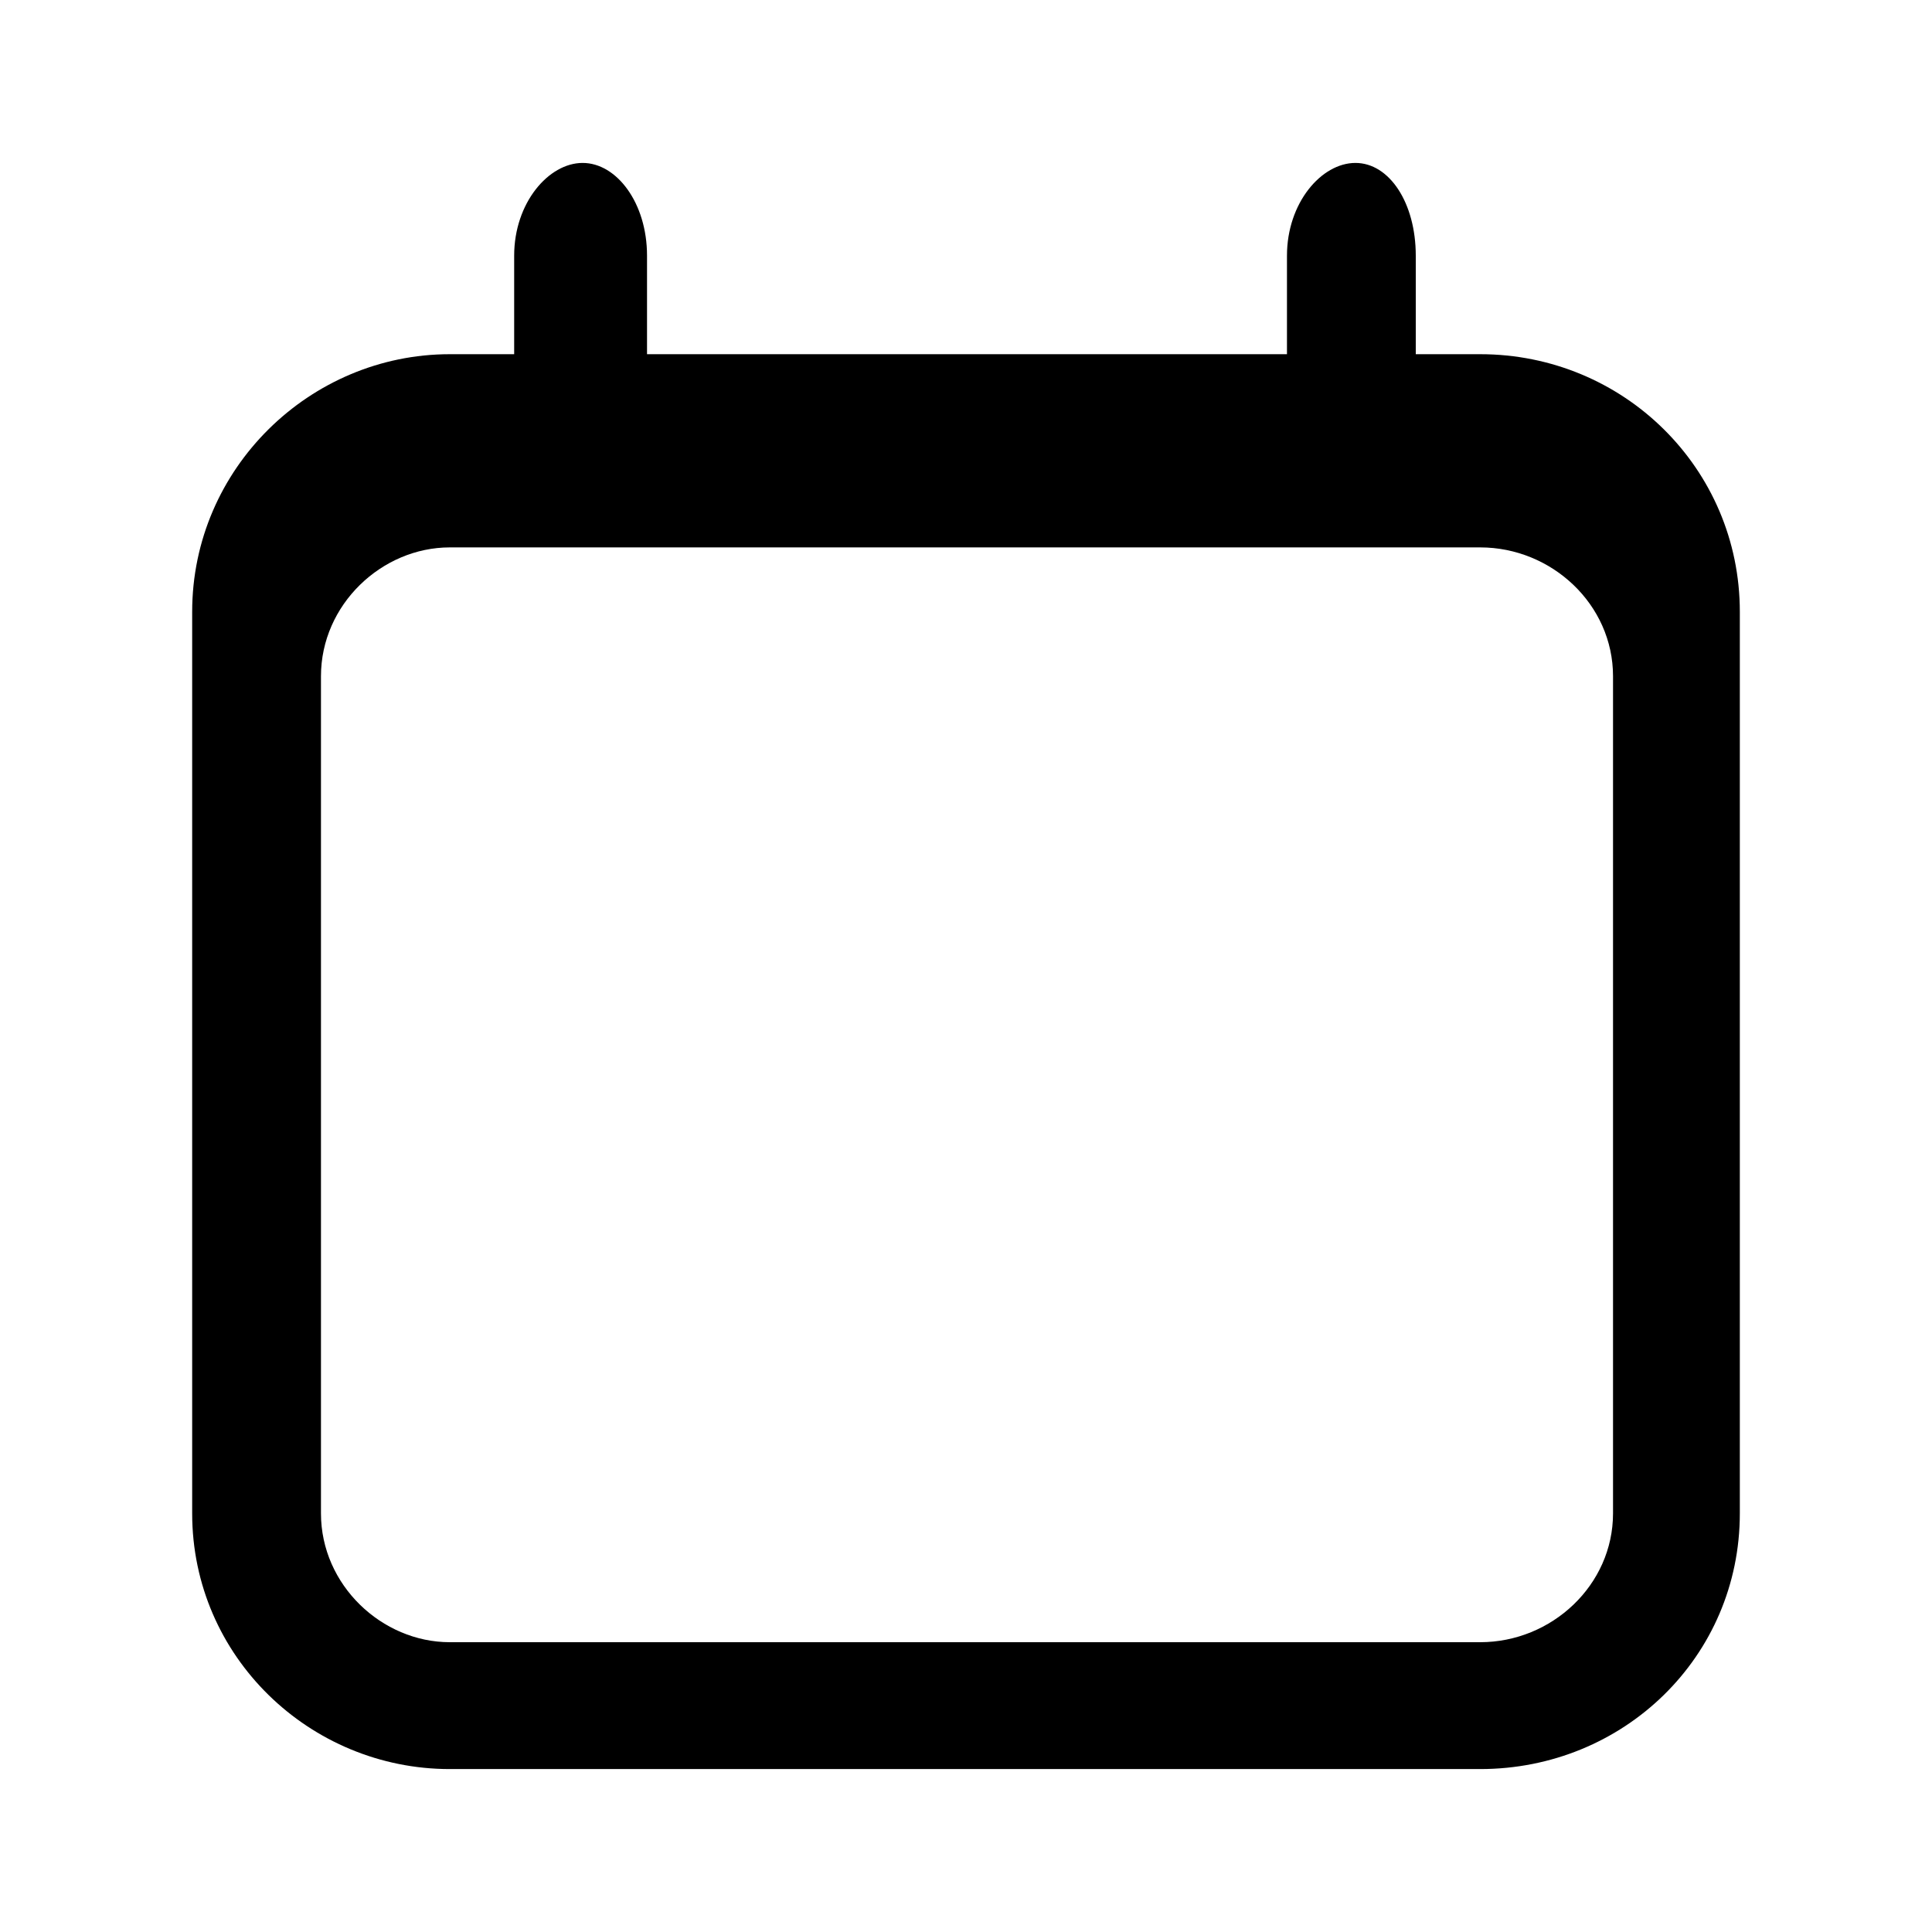 <?xml version="1.0" encoding="UTF-8" standalone="no"?>
<!-- Created with Inkscape (http://www.inkscape.org/) -->

<svg
   xmlns:dc="http://purl.org/dc/elements/1.1/"
   xmlns:cc="http://creativecommons.org/ns#"
   xmlns:rdf="http://www.w3.org/1999/02/22-rdf-syntax-ns#"
   xmlns:svg="http://www.w3.org/2000/svg"
   xmlns="http://www.w3.org/2000/svg"
   xmlns:inkscape="http://www.inkscape.org/namespaces/inkscape"
   version="1.1"
   width="30"
   height="30"
   viewBox="0 0 30 30"
   id="svg2">
  <defs
     id="defs8" />
  <path
     d="M 9.047,2.53 C 8.519,2.53 7.984,3.15 7.984,3.97 V 5.5 h -1 c -2.168,0 -4,1.773 -4,4 v 14 c 0,2.226 1.83,3.97 4,3.97 h 16 c 2.227,0 4.032,-1.743 4.032,-3.97 v -14 c 0,-2.226 -1.806,-4 -4.032,-4 h -1 V 3.97 c 0,-0.82 -0.41,-1.44 -0.937,-1.44 -0.528,0 -1.063,0.62 -1.063,1.44 V 5.5 H 10.047 V 3.97 c 0,-0.82 -0.472,-1.44 -1,-1.44 z M 6.984,8.5 h 16 c 1.112,0 2.063,0.887 2.063,2 v 13 c 0,1.112 -0.95,2 -2.063,2 h -16 c -1.053,0 -2,-0.887 -2,-2 v -13 c 0,-1.112 0.945,-2 2,-2 z"
     inkscape:connector-curvature="0"
     id="path4" />
</svg>
